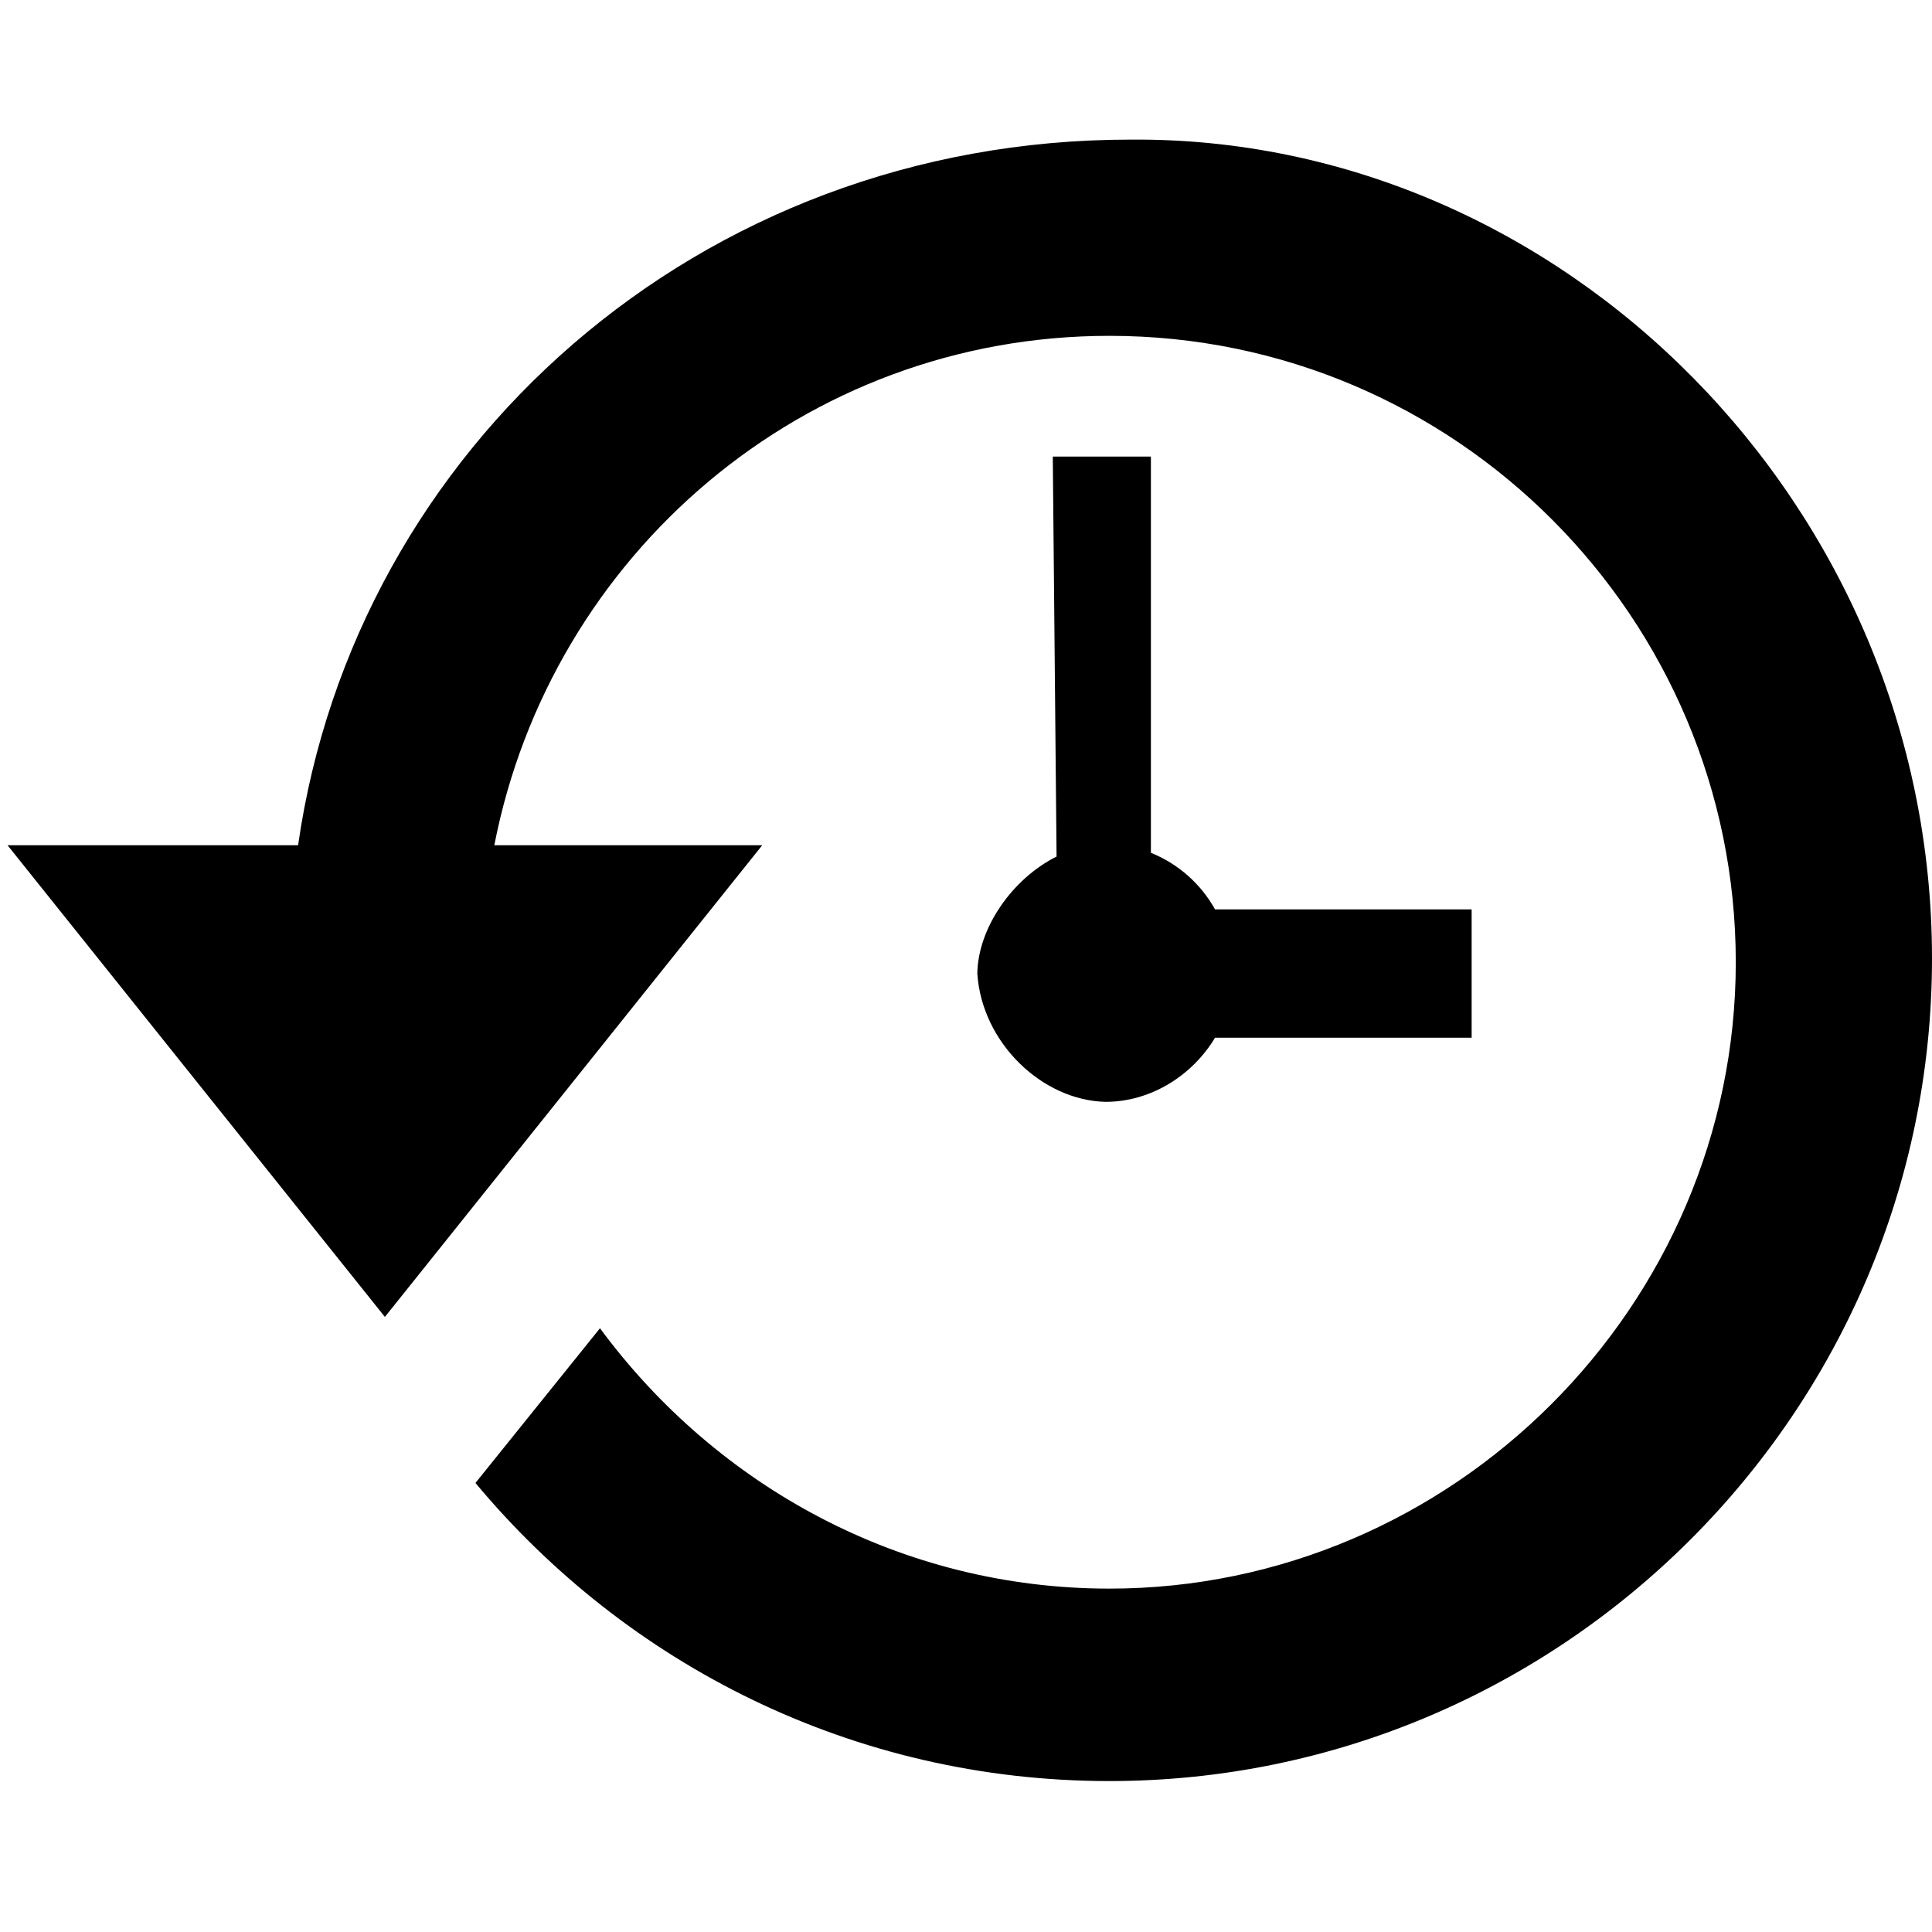 <svg xmlns="http://www.w3.org/2000/svg" viewBox="0 0 512 512" fill="currentColor"><path d="m280 227c-11.621 5.797-20.816 18.815-21 31 1.193 18.296 17.143 33.633 34 34 12 0 23-7 29-17h68v-34h-68c-3.784-6.798-9.784-12.092-17-15v-105h-26zm-201-3h-77l100 125 100-125h-71c15-77 82-135 163-135 92 0 166 75 166 166s-75 166-166 166c-55 0-104-27-135-69l-33 41c40 48 100 79 168 79 120 0 218-98 218-218s-98-218-212.5-217c-114.51 0-205.5 82-220.5 187z"/></svg>